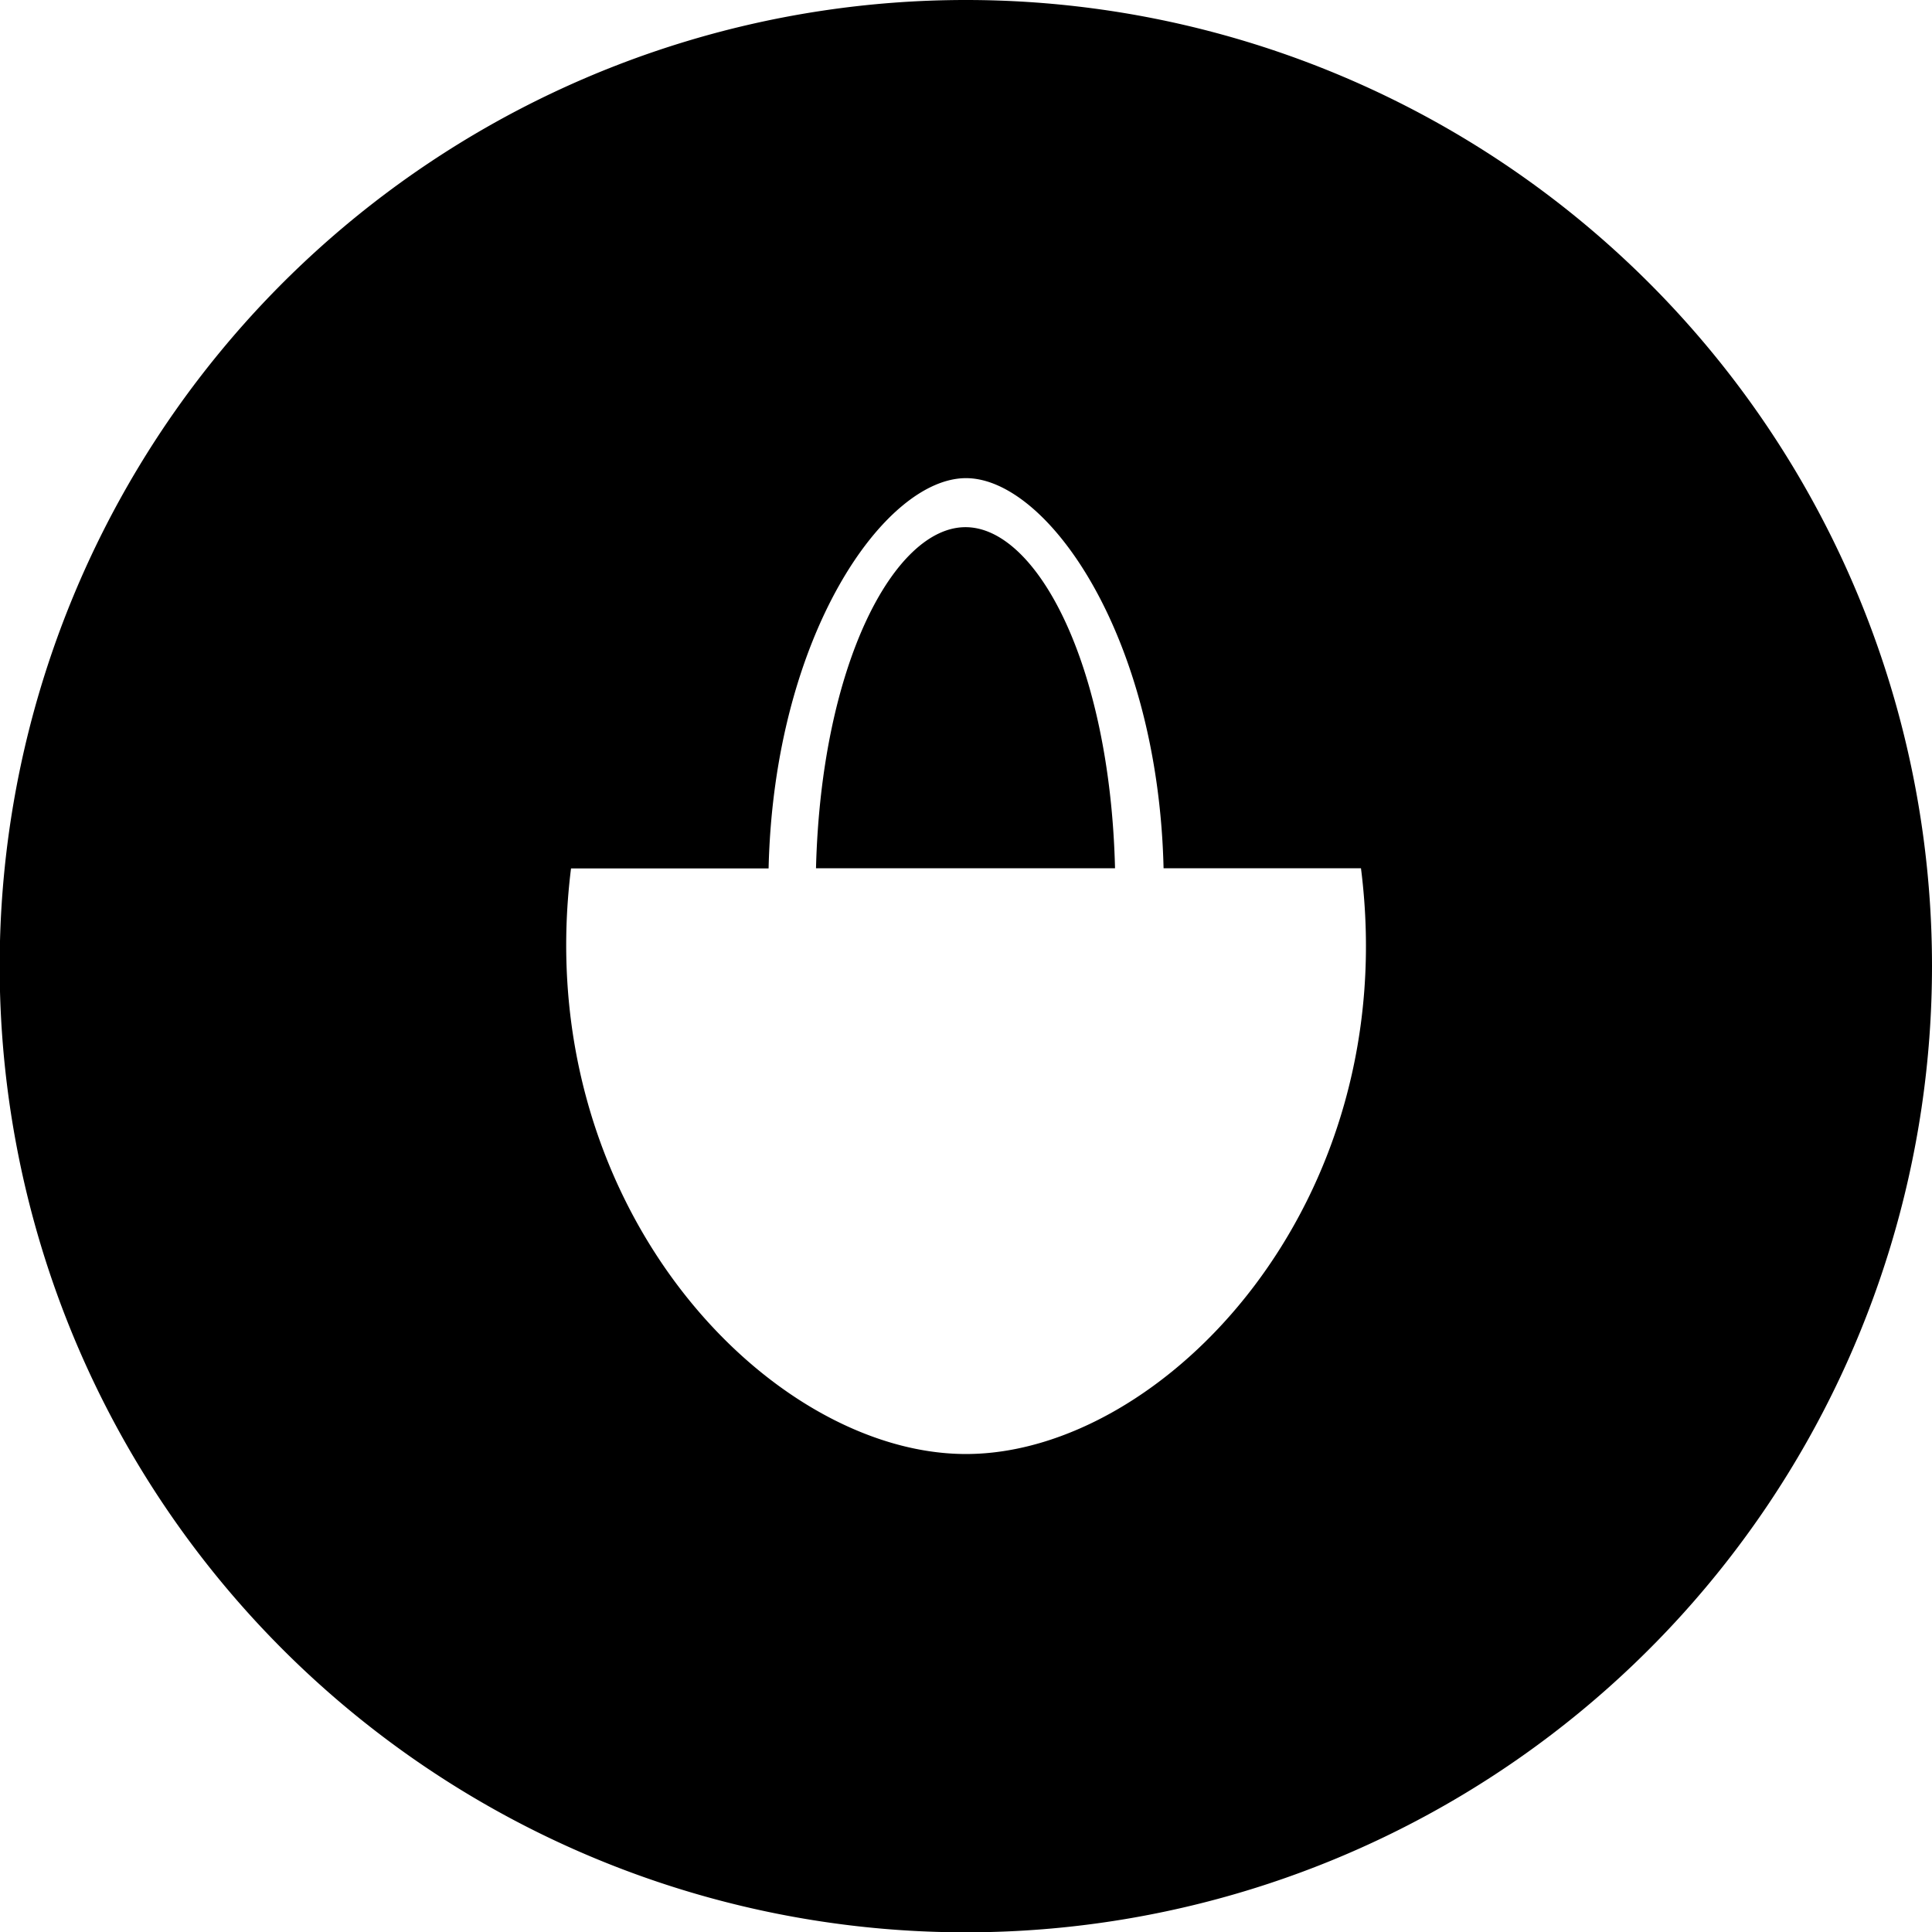 <svg xmlns="http://www.w3.org/2000/svg" viewBox="0 0 119.4 119.41"><title>Asset 14</title><g id="Layer_2" data-name="Layer 2"><g id="Layer_10" data-name="Layer 10"><path class="cls-1" d="M59.7,0a59.71,59.71,0,1,0,59.7,59.7A59.7,59.7,0,0,0,59.7,0Zm0,89.86c-12.17,0-27-15.44-24.41-36.19H47.5c.34-14.44,7.19-24.12,12.2-24.12s11.87,9.68,12.21,24.11h-3c-.31-12.61-4.84-21.08-9.24-21.08s-8.92,8.47-9.24,21.08H84.11C86.75,74.42,71.87,89.86,59.7,89.86Z"/></g></g></svg>